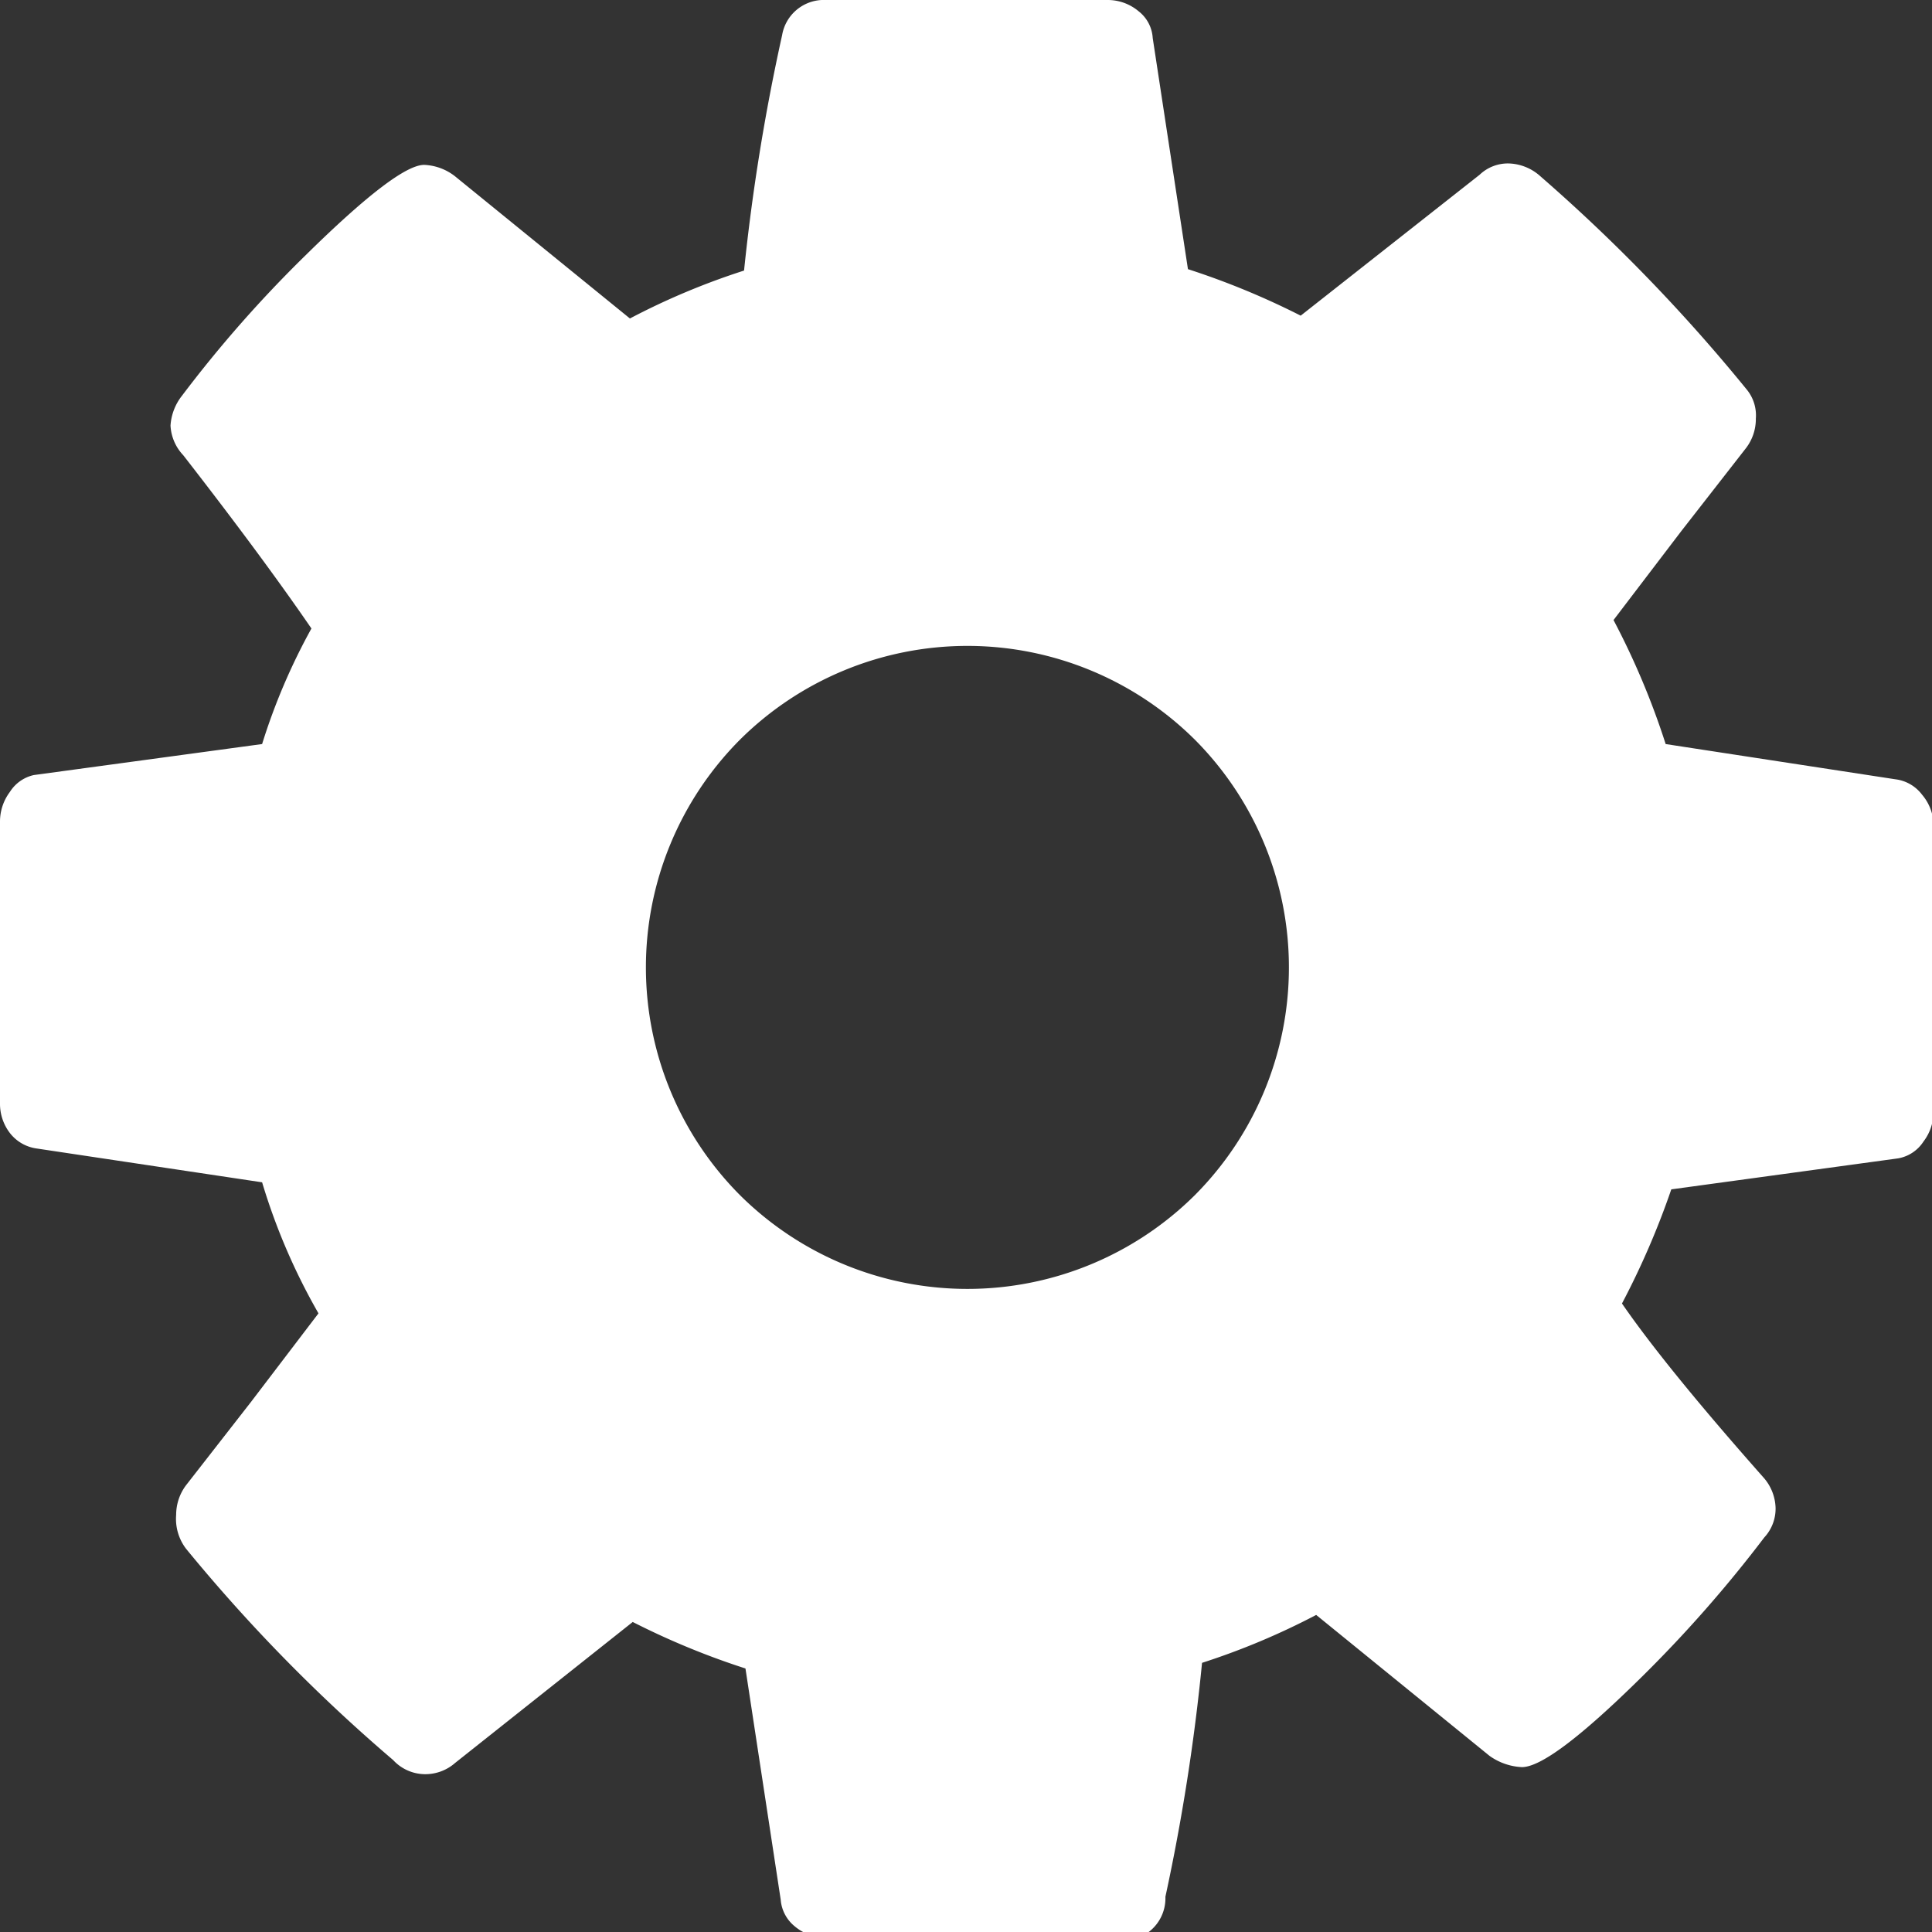 <svg id="Layer_1" data-name="Layer 1" xmlns="http://www.w3.org/2000/svg" viewBox="0 0 13.71 13.71"><rect x="0" y="0" width="13.71" height="13.71" fill="#333333" stroke="none"/><defs><style>.cls-1{fill:#fff;}</style></defs><title>icon_settings</title><path class="cls-1" d="M15.86,8.14v2a.34.34,0,0,1-.07.21.27.27,0,0,1-.18.12L14,10.69a5.72,5.72,0,0,1-.35.81q.31.45,1,1.23a.34.34,0,0,1,.09.22.3.3,0,0,1-.08.21,9.22,9.22,0,0,1-.88,1q-.64.63-.84.63a.43.43,0,0,1-.23-.08l-1.23-1a5.12,5.12,0,0,1-.81.34,14.5,14.5,0,0,1-.26,1.66A.3.3,0,0,1,10,16H8a.34.34,0,0,1-.22-.08.27.27,0,0,1-.1-.19l-.25-1.64a5.45,5.45,0,0,1-.8-.33l-1.26,1a.32.32,0,0,1-.22.08.31.31,0,0,1-.22-.1,11.79,11.79,0,0,1-1.47-1.5A.35.35,0,0,1,3.39,13a.35.35,0,0,1,.07-.21l.46-.59.48-.63A4.41,4.41,0,0,1,4,10.64L2.4,10.4a.29.29,0,0,1-.19-.11.34.34,0,0,1-.07-.21v-2a.35.35,0,0,1,.07-.21.27.27,0,0,1,.17-.12L4,7.53a4.38,4.38,0,0,1,.35-.82Q4,6.2,3.44,5.48a.33.33,0,0,1-.09-.21.38.38,0,0,1,.08-.21,8.87,8.87,0,0,1,.88-1q.65-.64.84-.64a.38.38,0,0,1,.23.09l1.23,1a5.07,5.07,0,0,1,.81-.34A14.65,14.65,0,0,1,7.69,2.5.3.3,0,0,1,8,2.25h2a.34.34,0,0,1,.22.08.26.26,0,0,1,.1.19l.25,1.64a5.51,5.51,0,0,1,.8.33l1.27-1a.29.29,0,0,1,.21-.08.35.35,0,0,1,.22.09,12.26,12.26,0,0,1,1.47,1.52.29.29,0,0,1,.06.2.34.34,0,0,1-.07.21l-.46.59-.48.63a5.47,5.47,0,0,1,.37.88l1.63.25a.28.28,0,0,1,.19.11A.34.34,0,0,1,15.86,8.14Zm-5.24,2.59a2.29,2.29,0,0,0,0-3.23,2.29,2.29,0,0,0-3.23,0,2.29,2.29,0,0,0,0,3.23,2.29,2.29,0,0,0,3.23,0Z" transform="translate(-2.14 -2.25)"/></svg>